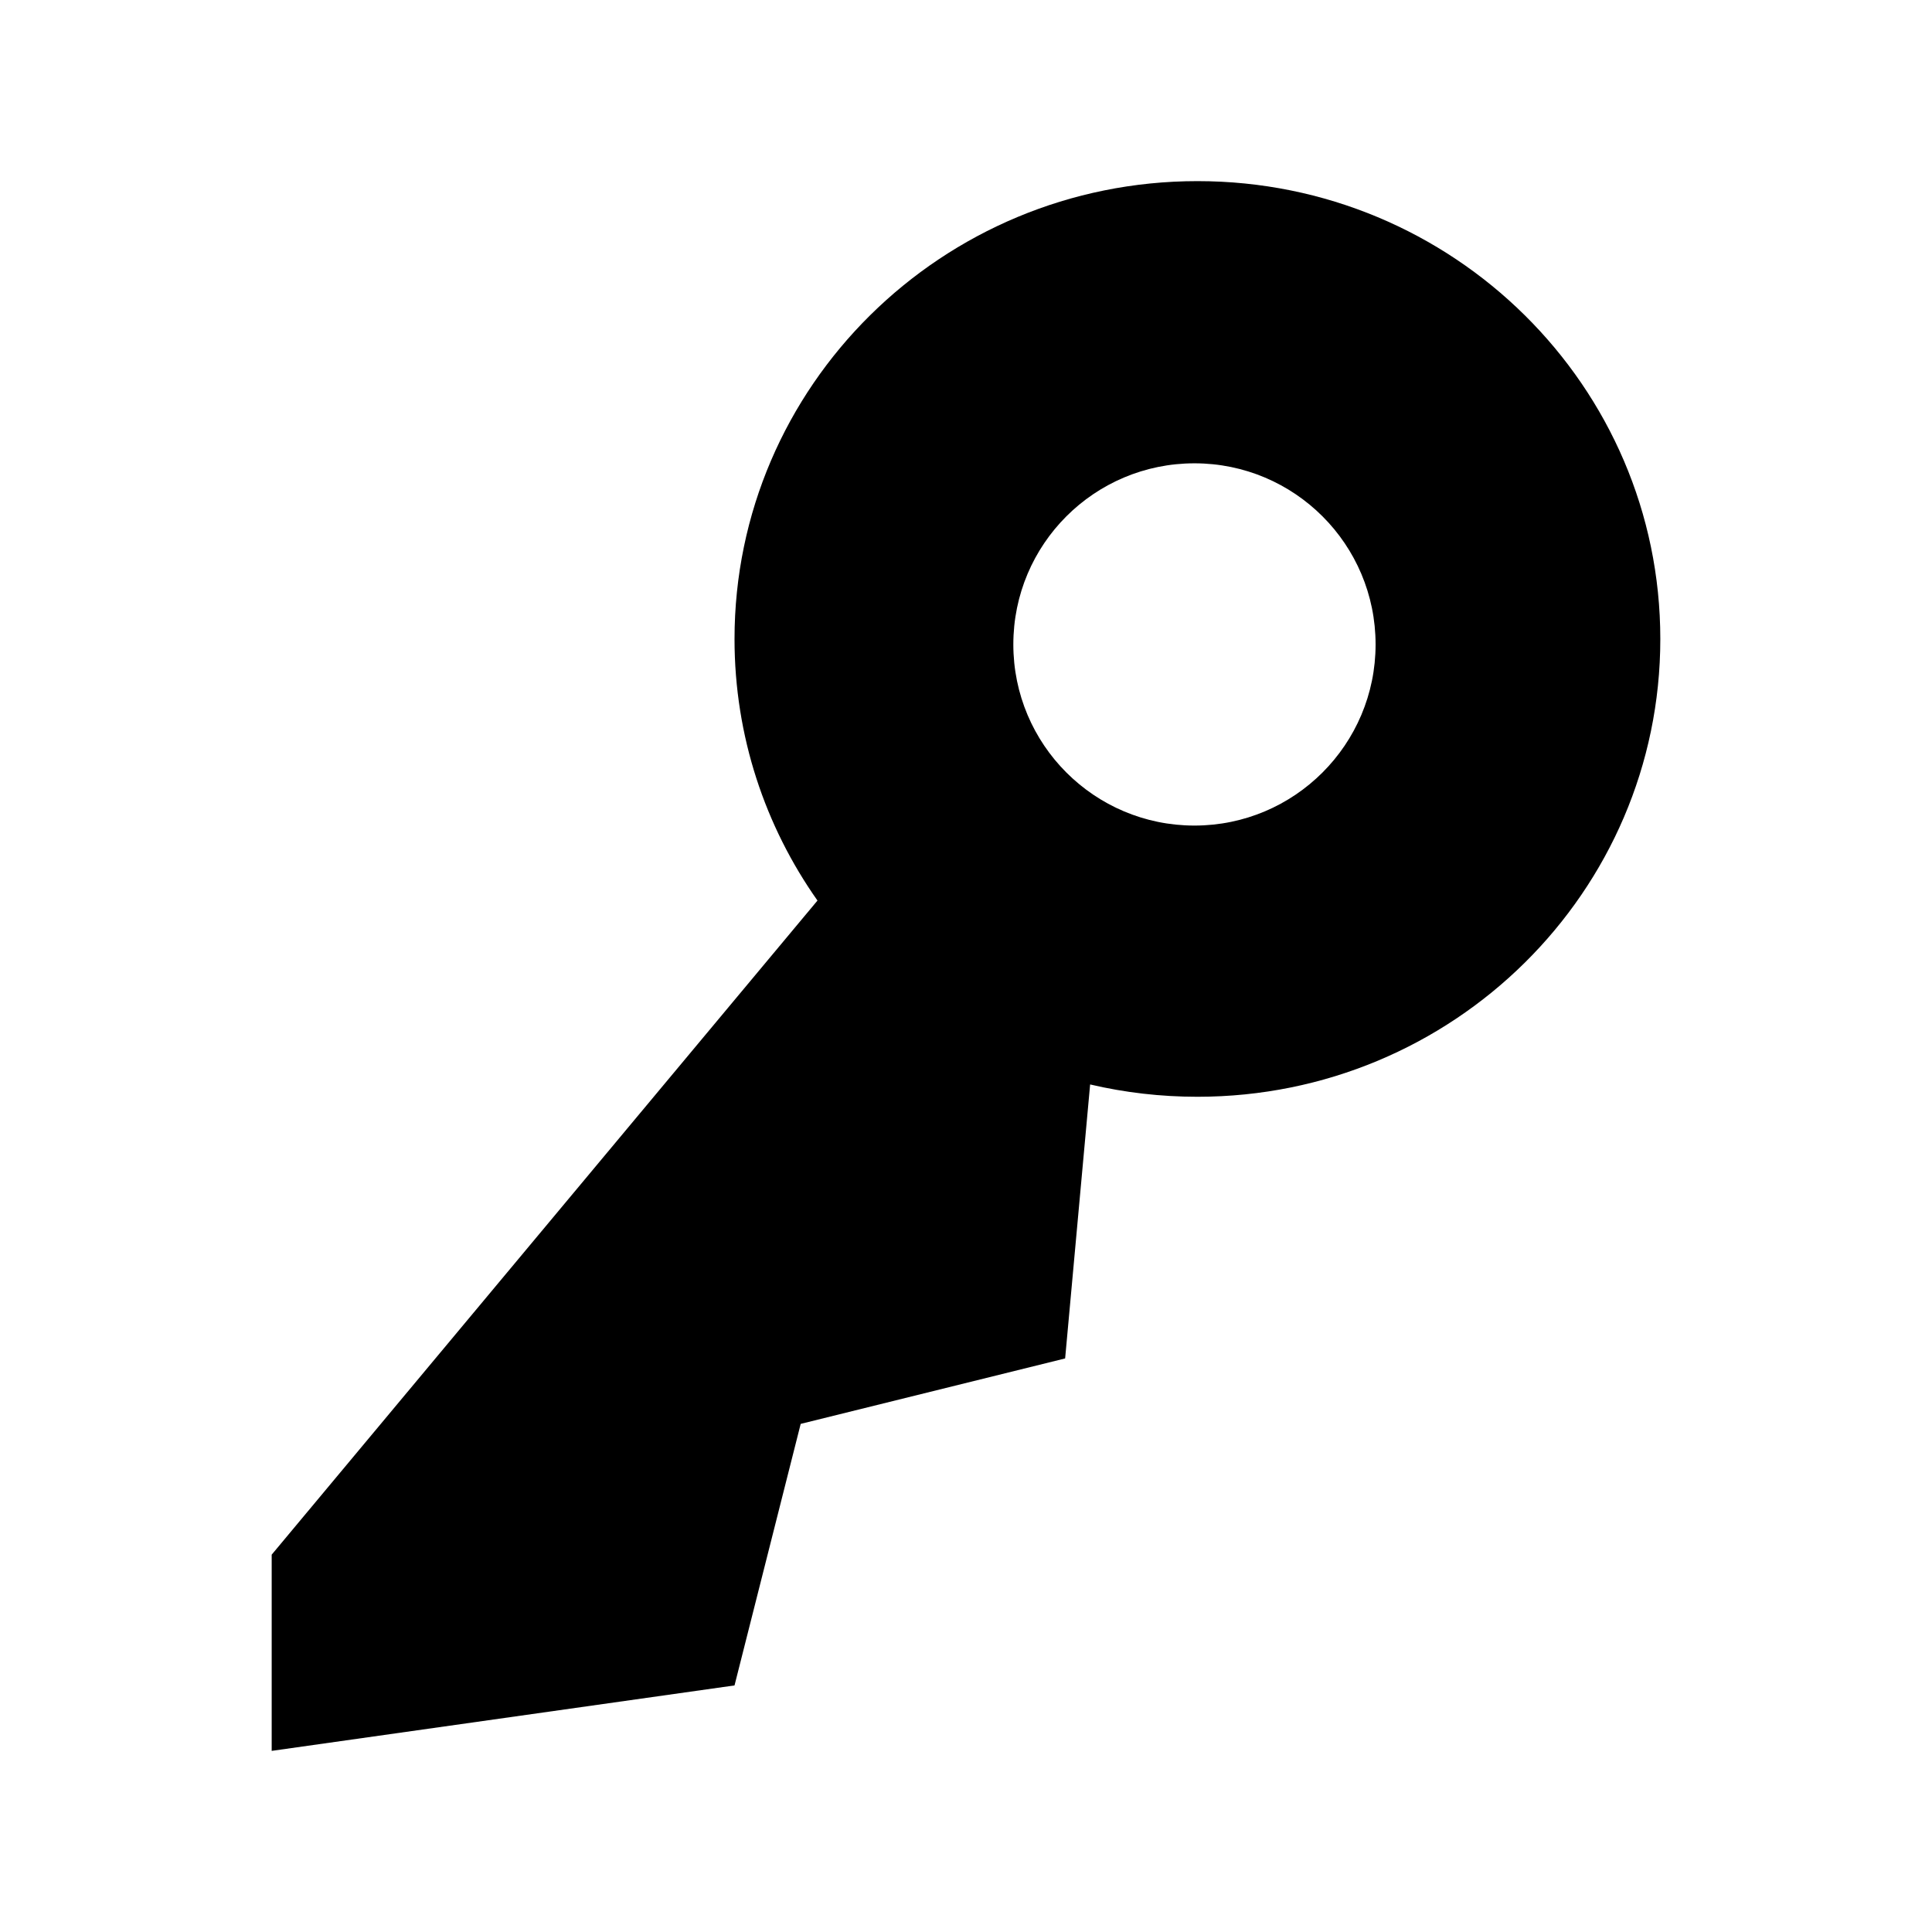 <svg width="16" height="16" viewBox="0 0 16 16" xmlns="http://www.w3.org/2000/svg">
<path d="M13.75 5.292C13.75 7.386 12.034 9.083 9.917 9.083C9.611 9.083 9.314 9.048 9.028 8.981L8.821 11.25L6.631 11.792L6.083 13.958L2.25 14.5V12.875L6.77 7.458C6.337 6.844 6.083 6.097 6.083 5.292C6.083 3.198 7.8 1.5 9.917 1.5C12.034 1.5 13.75 3.198 13.75 5.292ZM9.892 6.837C10.72 6.837 11.392 6.165 11.392 5.337C11.392 4.508 10.72 3.837 9.892 3.837C9.063 3.837 8.392 4.508 8.392 5.337C8.392 6.165 9.063 6.837 9.892 6.837Z" fill="currentColor"/>
</svg>
